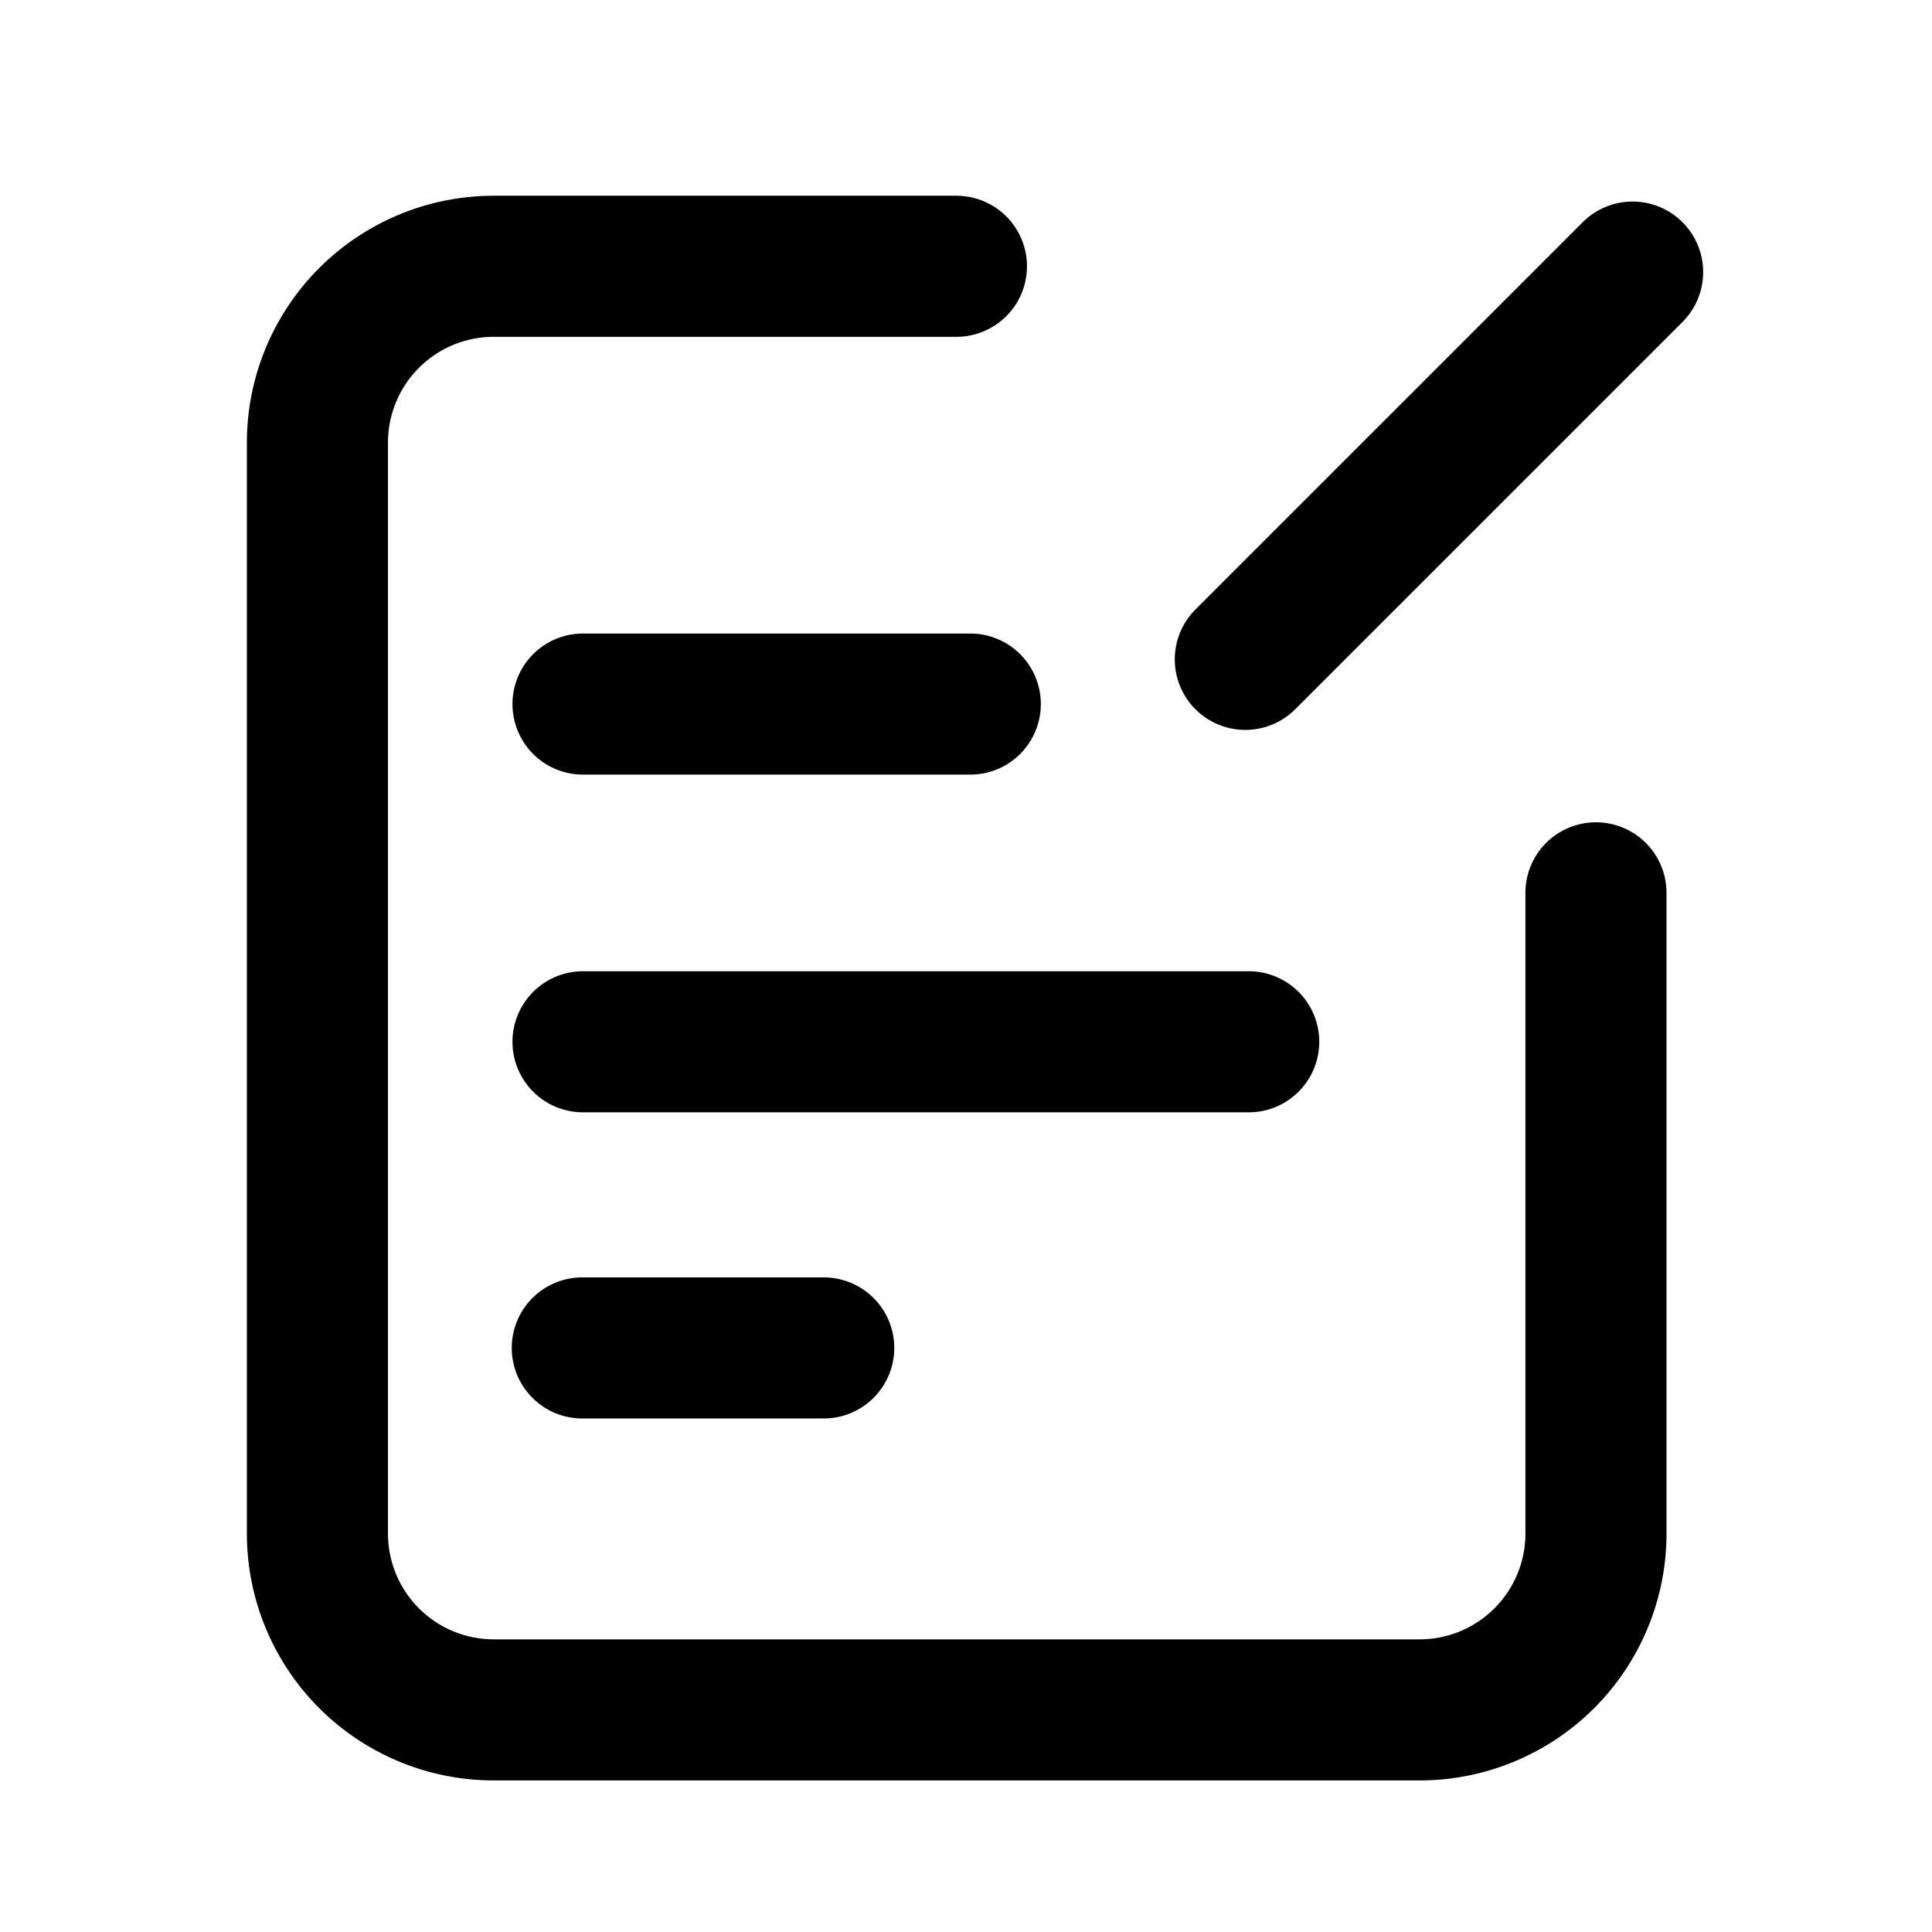 <?xml version="1.0" standalone="no"?><!DOCTYPE svg PUBLIC "-//W3C//DTD SVG 1.1//EN" "http://www.w3.org/Graphics/SVG/1.1/DTD/svg11.dtd"><svg t="1670489441225" class="icon" viewBox="0 0 1024 1024" version="1.1" xmlns="http://www.w3.org/2000/svg" p-id="71645" xmlns:xlink="http://www.w3.org/1999/xlink" width="200" height="200"><path d="M752.426 943.663H261.713a130.857 130.857 0 0 1-130.857-130.857V234.607a130.857 130.857 0 0 1 130.857-130.857h245.403a37.388 37.388 0 0 1 0 74.775H261.713a56.081 56.081 0 0 0-56.081 56.081v578.199a56.081 56.081 0 0 0 56.081 56.081h490.712a56.081 56.081 0 0 0 56.081-56.081V473.421a37.388 37.388 0 1 1 74.775 0v339.386a130.857 130.857 0 0 1-130.857 130.857z" p-id="71646"></path><path d="M514.08 410.563H308.822a37.388 37.388 0 0 1 0-74.775H514.08a37.388 37.388 0 1 1 0 74.775zM662.041 589.556H308.822a37.388 37.388 0 0 1 0-74.775h353.219a37.388 37.388 0 0 1 0 74.775zM436.781 751.818H308.822a37.388 37.388 0 1 1 0-74.775h127.959a37.388 37.388 0 0 1 0 74.775zM660.078 386.868a37.388 37.388 0 0 1-26.452-63.839L838.885 117.771a37.388 37.388 0 0 1 52.857 52.903L686.53 375.886a37.388 37.388 0 0 1-26.452 10.983z" p-id="71647"></path></svg>